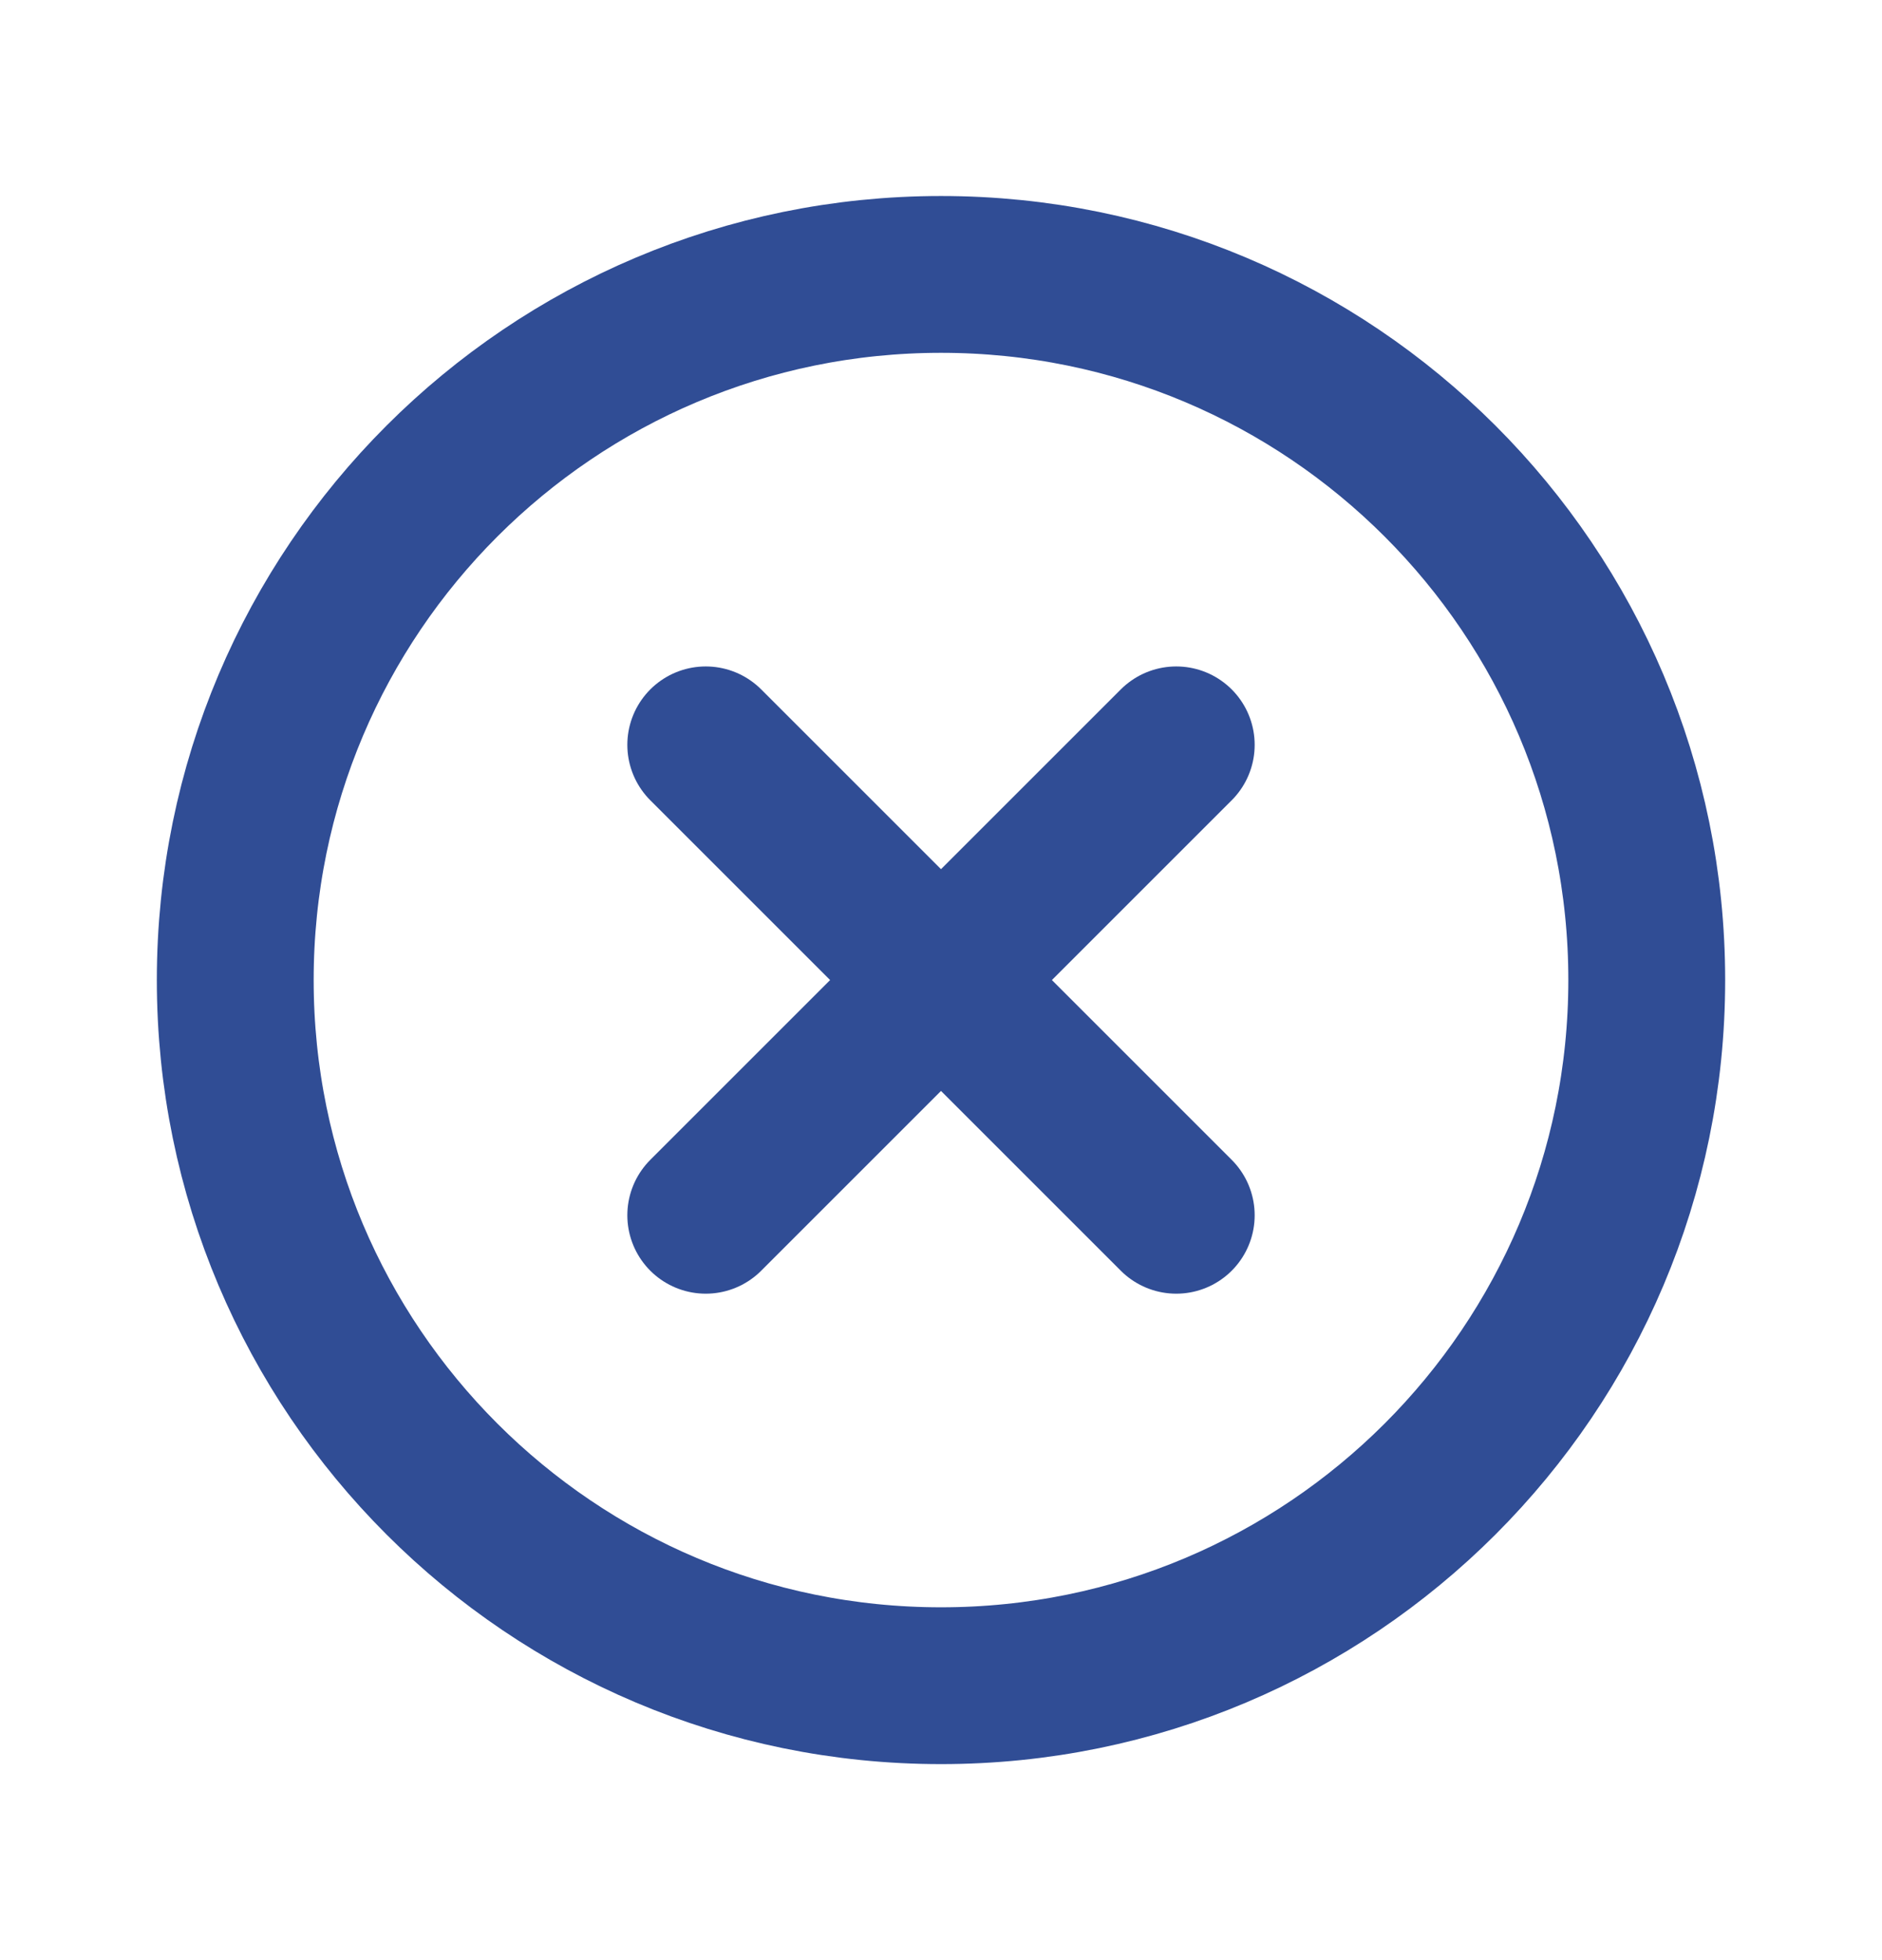 <svg width="24" height="25" viewBox="0 0 24 25" fill="none" xmlns="http://www.w3.org/2000/svg">
<path d="M12 21.5C16.971 21.5 21 17.471 21 12.5C21 7.529 16.971 3.5 12 3.5C7.029 3.5 3 7.529 3 12.5C3 17.471 7.029 21.5 12 21.5Z" stroke="#304D95" stroke-width="2" stroke-miterlimit="10"/>
<path d="M15 9.5L9 15.5" stroke="#304D95" stroke-width="2" stroke-linecap="round" stroke-linejoin="round"/>
<path d="M15 15.5L9 9.5" stroke="#304D95" stroke-width="2" stroke-linecap="round" stroke-linejoin="round"/>
</svg>
